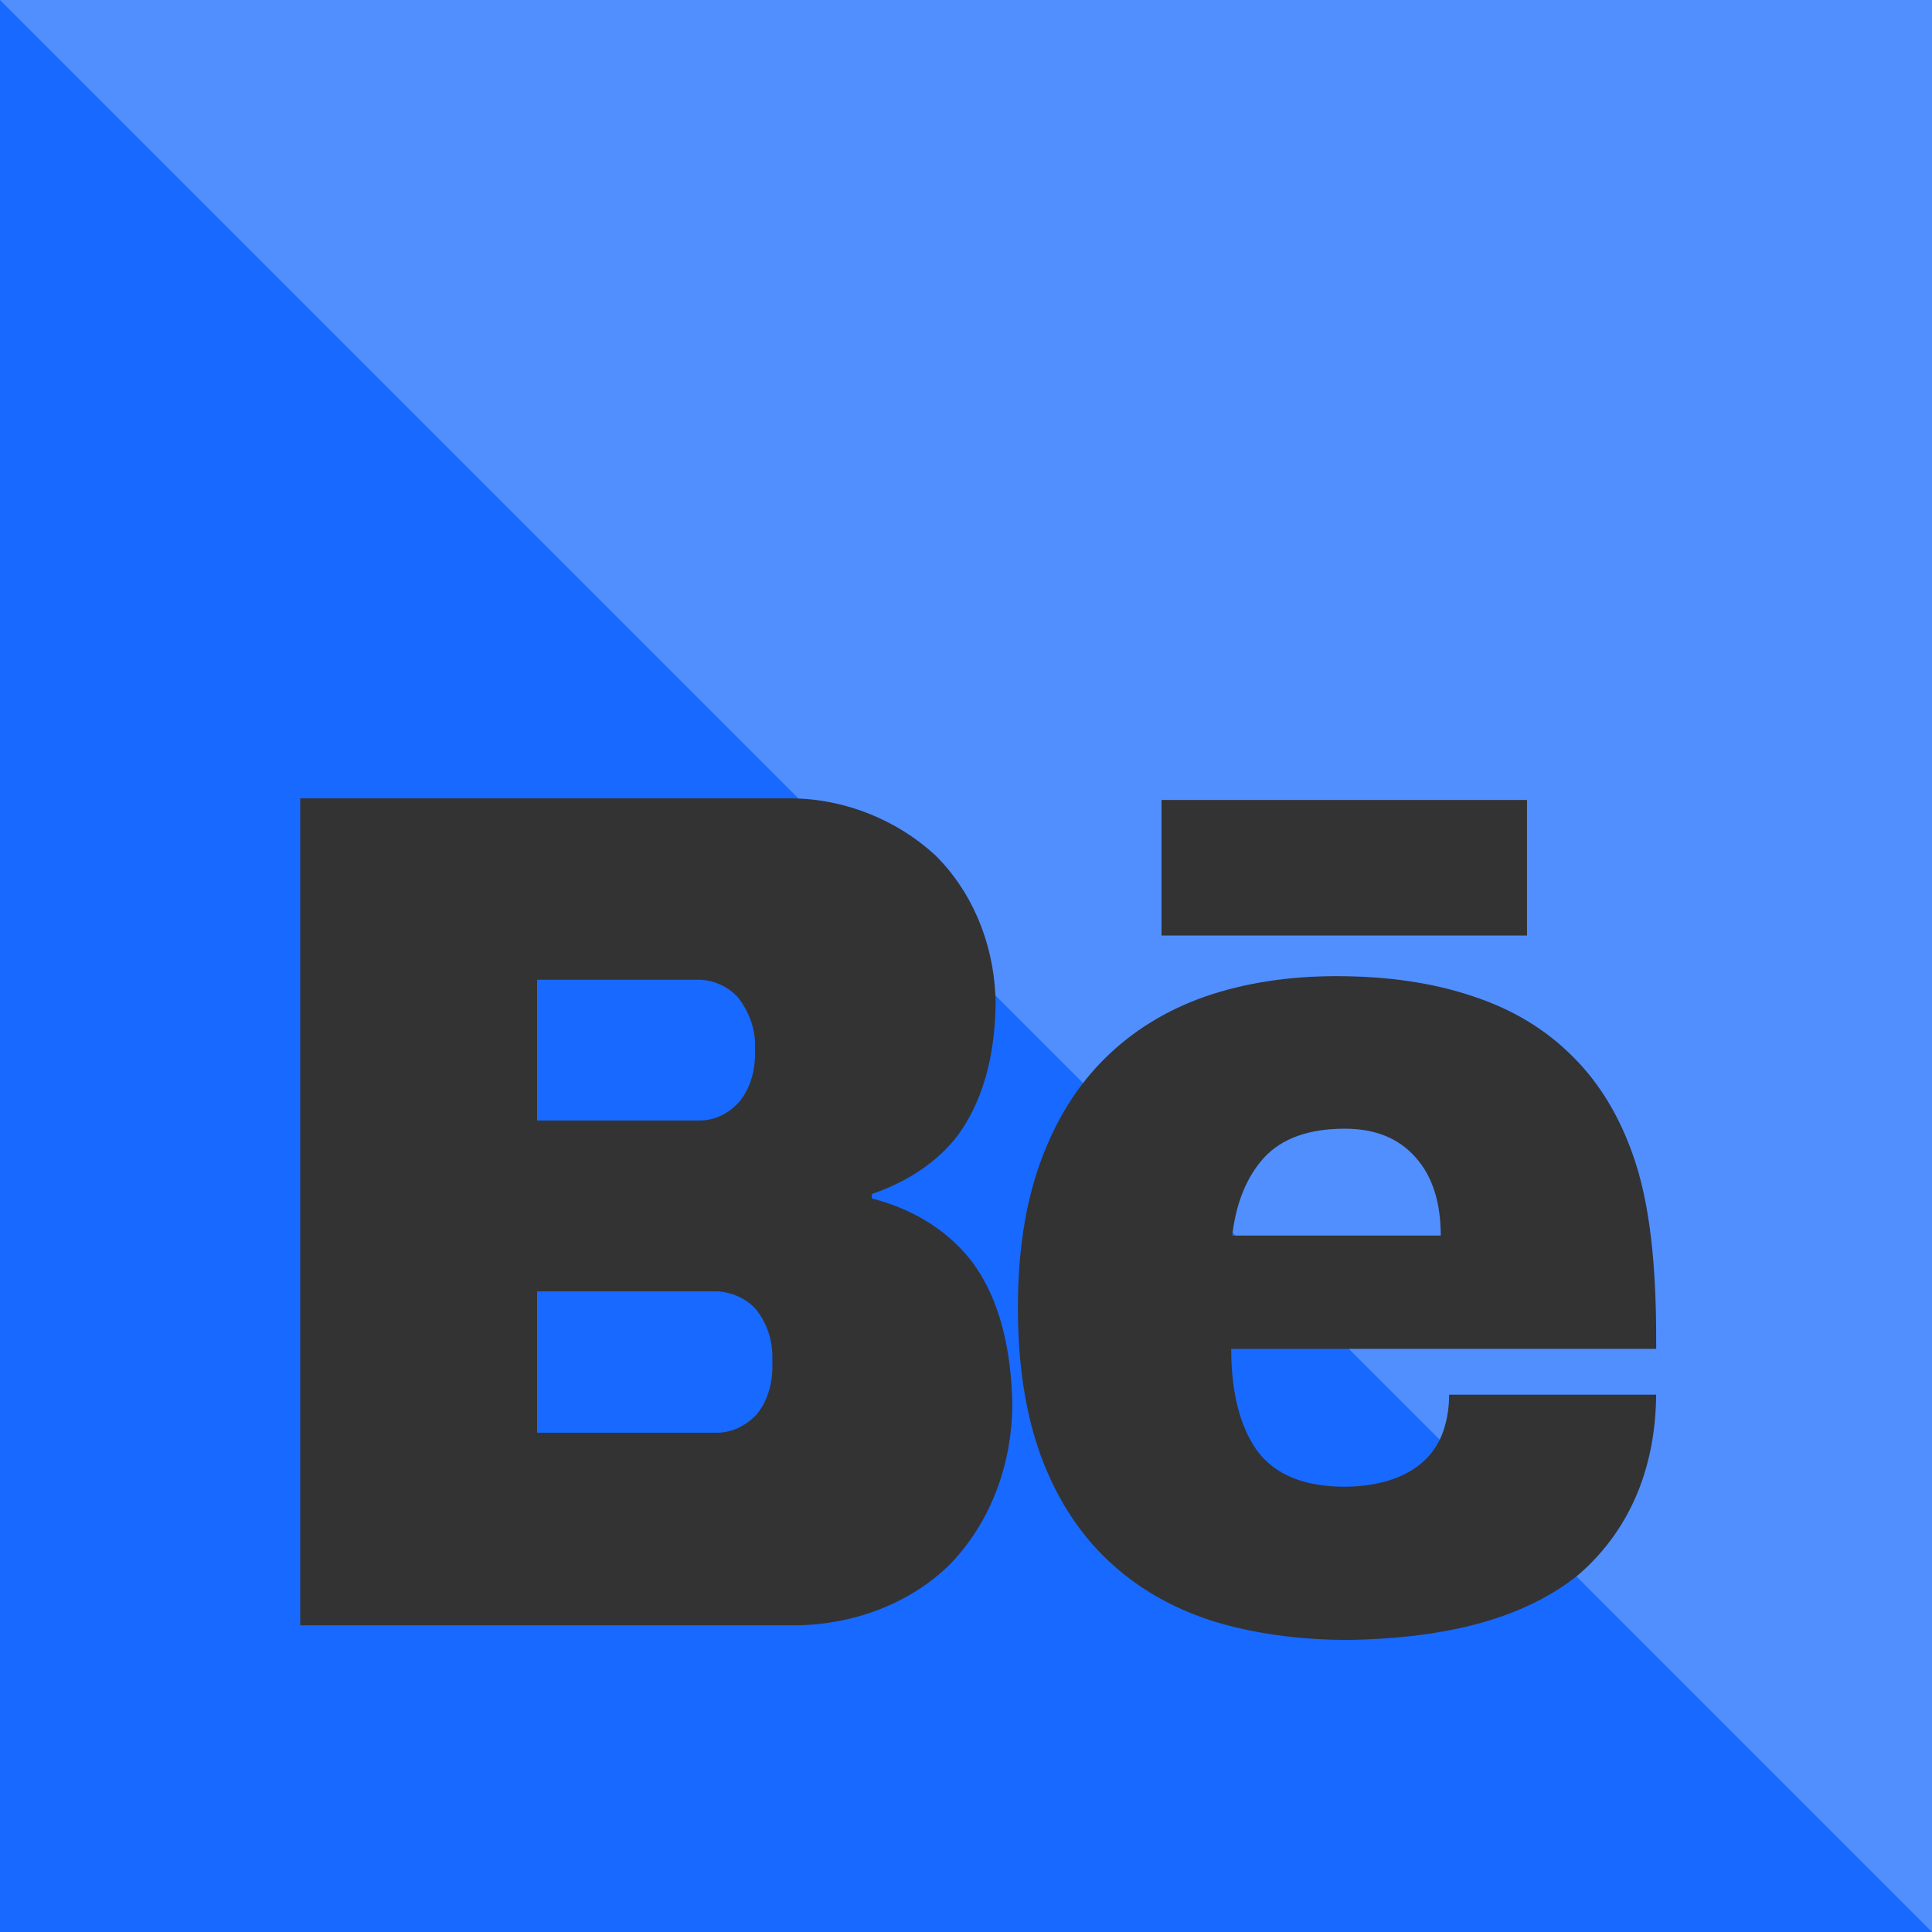 <svg width="36" height="36" viewBox="0 0 36 36" fill="none" xmlns="http://www.w3.org/2000/svg">
<rect x="0" y="0" width="36" height="36" fill="#333333" stroke="none"/>
<path d="M0 0V36H36V0H0ZM5.594 14.876H14.752C15.689 14.882 16.674 15.242 17.429 15.937C18.123 16.623 18.531 17.606 18.552 18.659C18.548 19.468 18.394 20.4 17.857 21.142C17.482 21.647 16.895 22.029 16.247 22.247V22.333C16.929 22.504 17.602 22.869 18.081 23.471C18.652 24.209 18.847 25.204 18.863 26.183C18.857 27.221 18.497 28.334 17.692 29.158C16.977 29.861 15.95 30.263 14.869 30.285H5.594V14.876L5.594 14.876ZM21.643 14.906H28.454V17.433H21.643V14.906ZM24.904 18.189C25.854 18.189 26.697 18.312 27.433 18.56C28.175 18.801 28.799 19.177 29.307 19.688C29.815 20.191 30.198 20.832 30.459 21.612C30.802 22.634 30.867 23.941 30.861 25.135H22.942C22.942 25.951 23.104 26.585 23.429 27.038C23.761 27.482 24.305 27.703 25.06 27.703C25.777 27.7 26.617 27.47 26.894 26.664C26.966 26.453 27.002 26.228 27.002 25.987H30.86C30.852 27.213 30.458 28.431 29.424 29.334C28.281 30.263 26.684 30.528 25.148 30.558C24.197 30.558 23.338 30.438 22.57 30.197C21.809 29.949 21.162 29.569 20.628 29.059C20.094 28.549 19.684 27.907 19.397 27.134C19.111 26.354 18.967 25.432 18.967 24.368C18.967 23.332 19.106 22.429 19.386 21.656C19.666 20.884 20.063 20.242 20.577 19.732C21.098 19.214 21.722 18.827 22.451 18.571C23.187 18.316 24.005 18.189 24.904 18.189L24.904 18.189ZM10.008 18.255V20.879H13.045C13.319 20.877 13.579 20.751 13.777 20.529C13.969 20.296 14.063 19.988 14.069 19.666V19.446C14.067 19.155 13.955 18.855 13.766 18.604C13.594 18.401 13.335 18.27 13.045 18.255H10.008ZM25.06 21.032C24.389 21.032 23.889 21.211 23.557 21.568C23.231 21.926 23.033 22.411 22.961 23.023H26.846C26.846 22.403 26.691 21.918 26.378 21.568C26.066 21.211 25.626 21.032 25.06 21.032ZM10.008 24.062V26.697H13.366C13.637 26.695 13.896 26.57 14.098 26.358C14.289 26.126 14.387 25.817 14.392 25.495V25.264C14.39 24.971 14.295 24.665 14.098 24.412C13.924 24.207 13.656 24.079 13.366 24.062H10.008Z" fill="#1769FF"/>
<path fill-rule="evenodd" clip-rule="evenodd" d="M18.548 18.548L20.181 20.181C20.304 20.021 20.436 19.872 20.577 19.732C21.098 19.214 21.722 18.827 22.451 18.571C23.187 18.316 24.005 18.189 24.904 18.189L24.904 18.189C25.854 18.189 26.697 18.312 27.433 18.56C28.175 18.801 28.799 19.177 29.307 19.688C29.815 20.191 30.198 20.832 30.459 21.612C30.802 22.634 30.867 23.941 30.861 25.135H25.135L26.827 26.827C26.852 26.776 26.875 26.721 26.894 26.664C26.966 26.453 27.002 26.228 27.002 25.987H30.86C30.852 27.213 30.458 28.431 29.424 29.334C29.407 29.347 29.39 29.36 29.374 29.374L36 36V0H0L14.879 14.879C15.777 14.915 16.708 15.274 17.429 15.937C18.099 16.599 18.502 17.537 18.548 18.548ZM23.023 23.023H26.846C26.846 22.403 26.691 21.918 26.378 21.568C26.066 21.211 25.626 21.032 25.06 21.032C24.389 21.032 23.889 21.211 23.557 21.568C23.241 21.915 23.045 22.381 22.968 22.968L23.023 23.023ZM28.454 14.906H21.643V17.433H28.454V14.906Z" fill="white" fill-opacity="0.25"/>
</svg>
